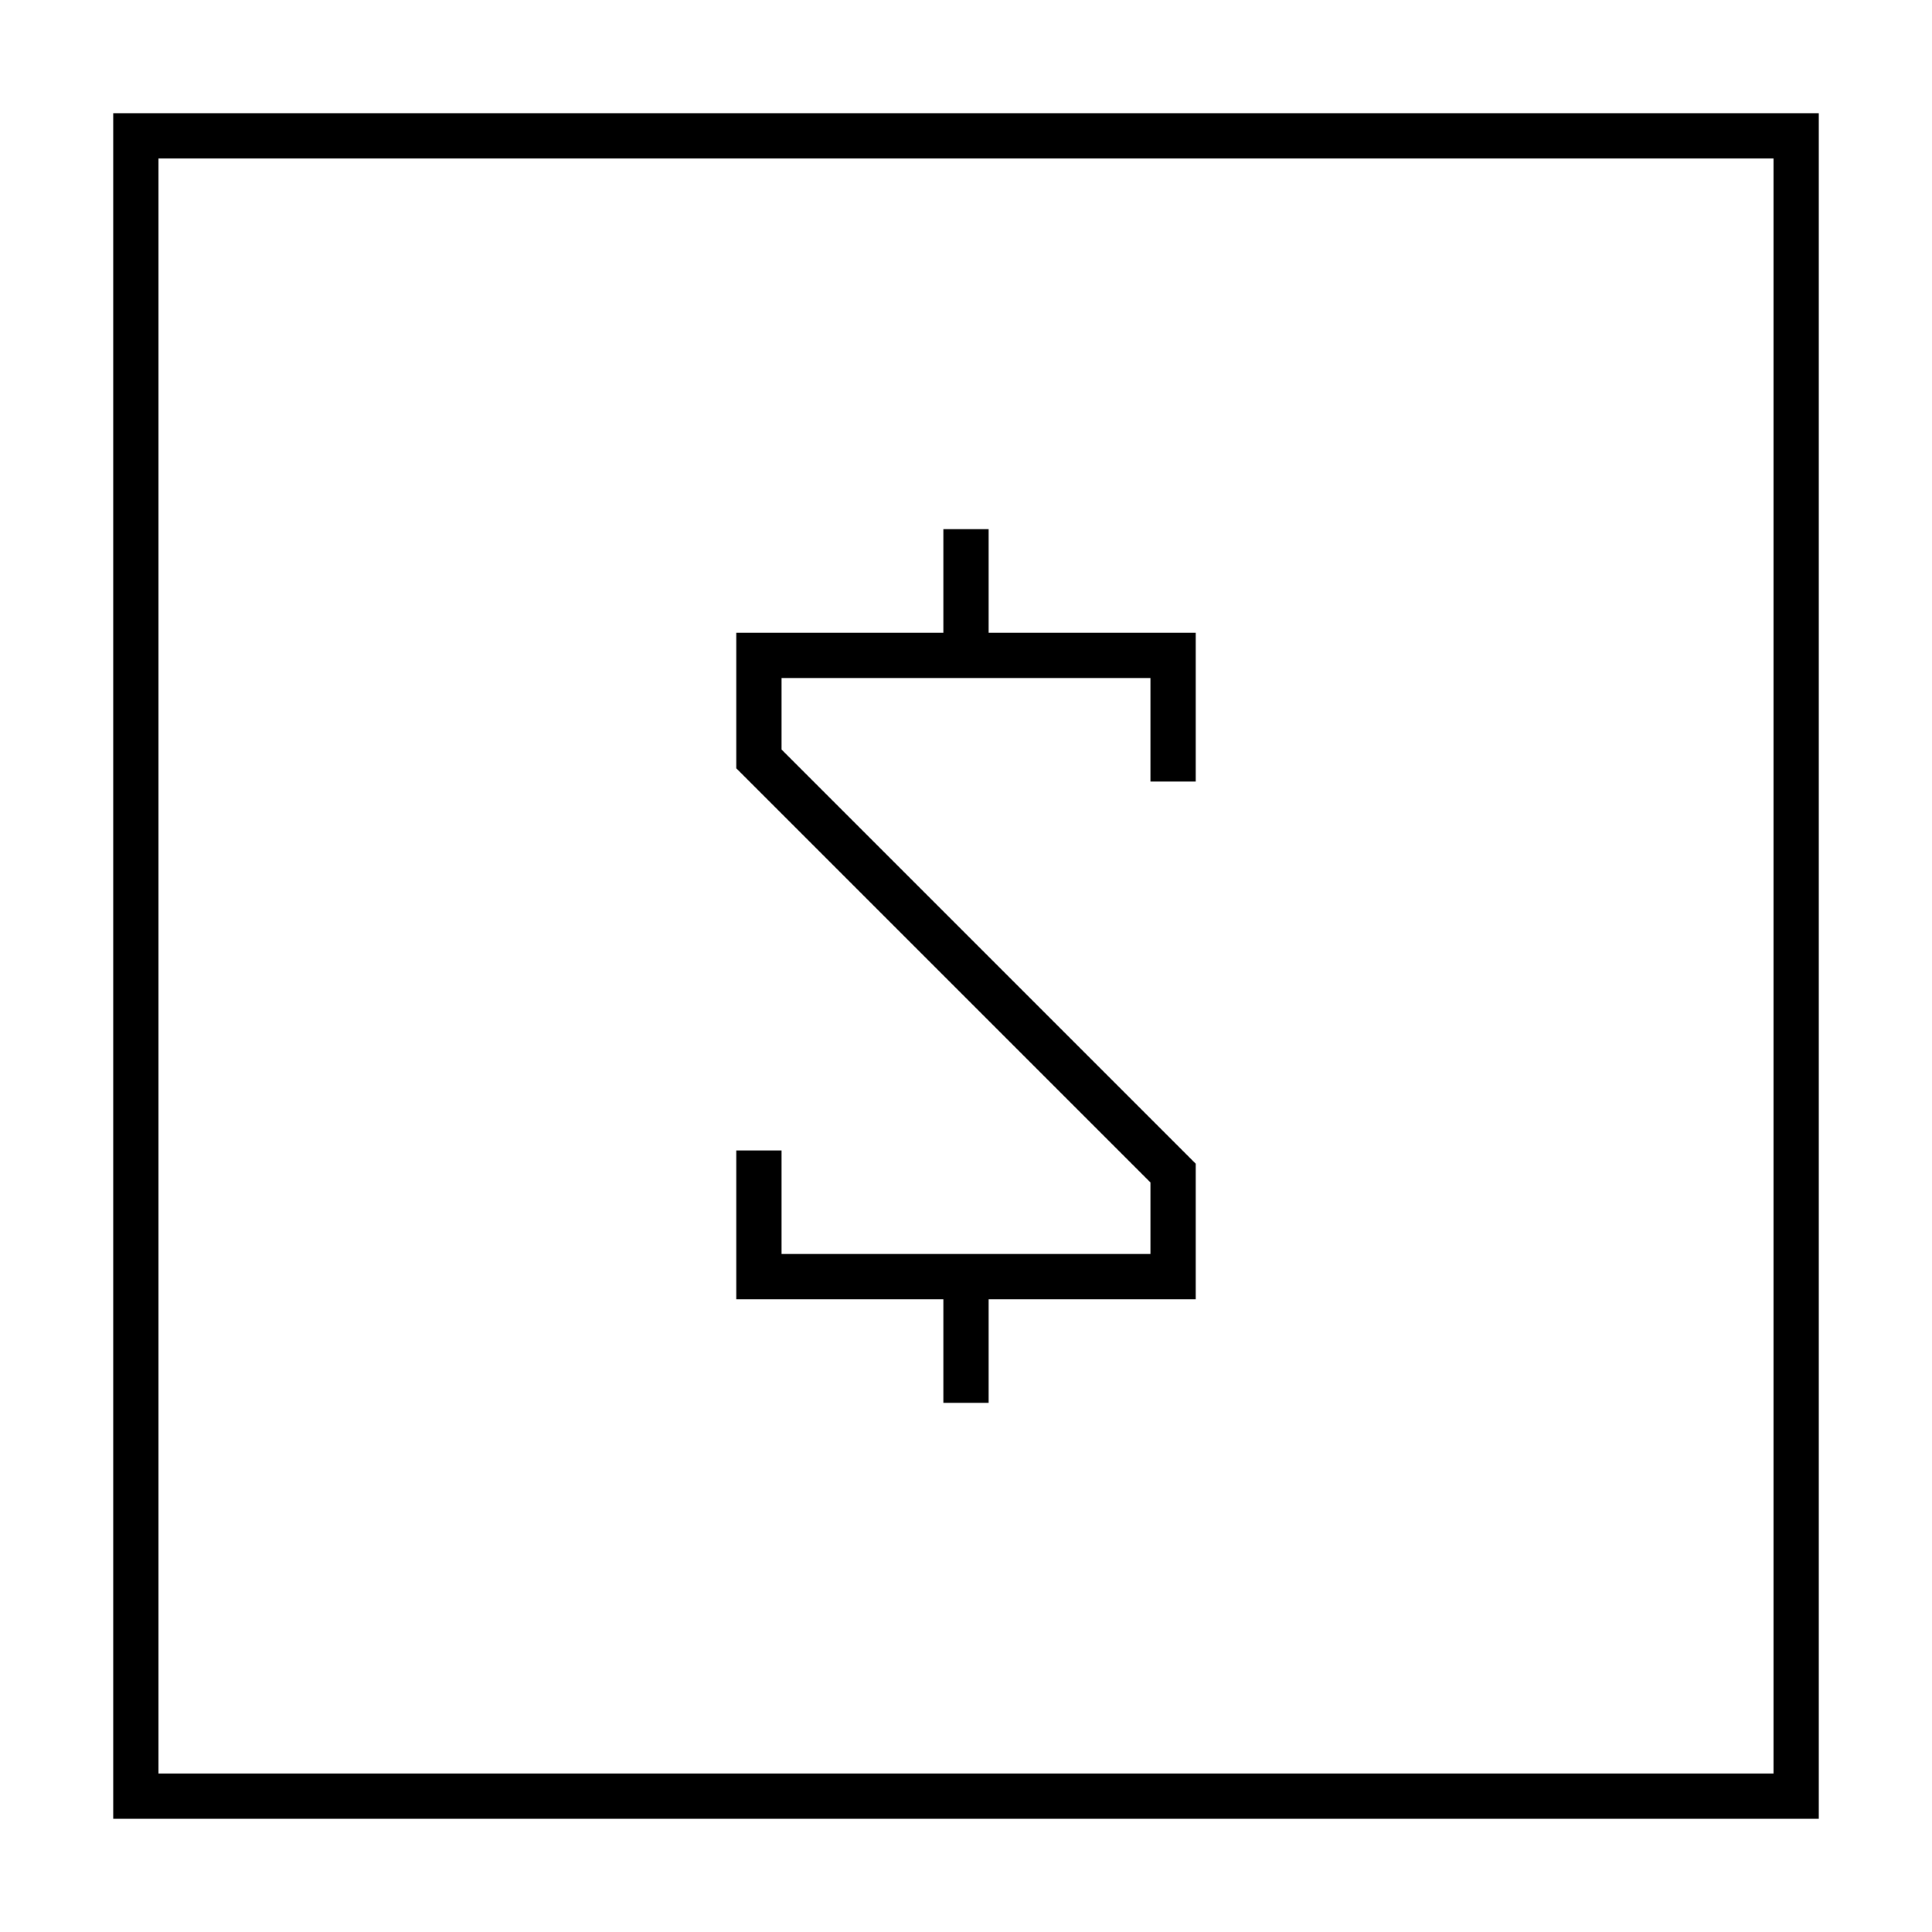 <svg id="Layer_1" data-name="Layer 1" xmlns="http://www.w3.org/2000/svg" viewBox="0 0 128 128"><defs><style>.cls-1{fill:none;stroke:#000;stroke-linecap:square;stroke-miterlimit:2.61;stroke-width:3px;}</style></defs><title>Artboard 42</title><path class="cls-1" d="M64,84.58v6.86M77.72,50.28V43.42H50.28v6.86L77.72,77.72v6.86H50.28V77.72M64,36.56v6.86M119,9H9V119H119Z"/></svg>
